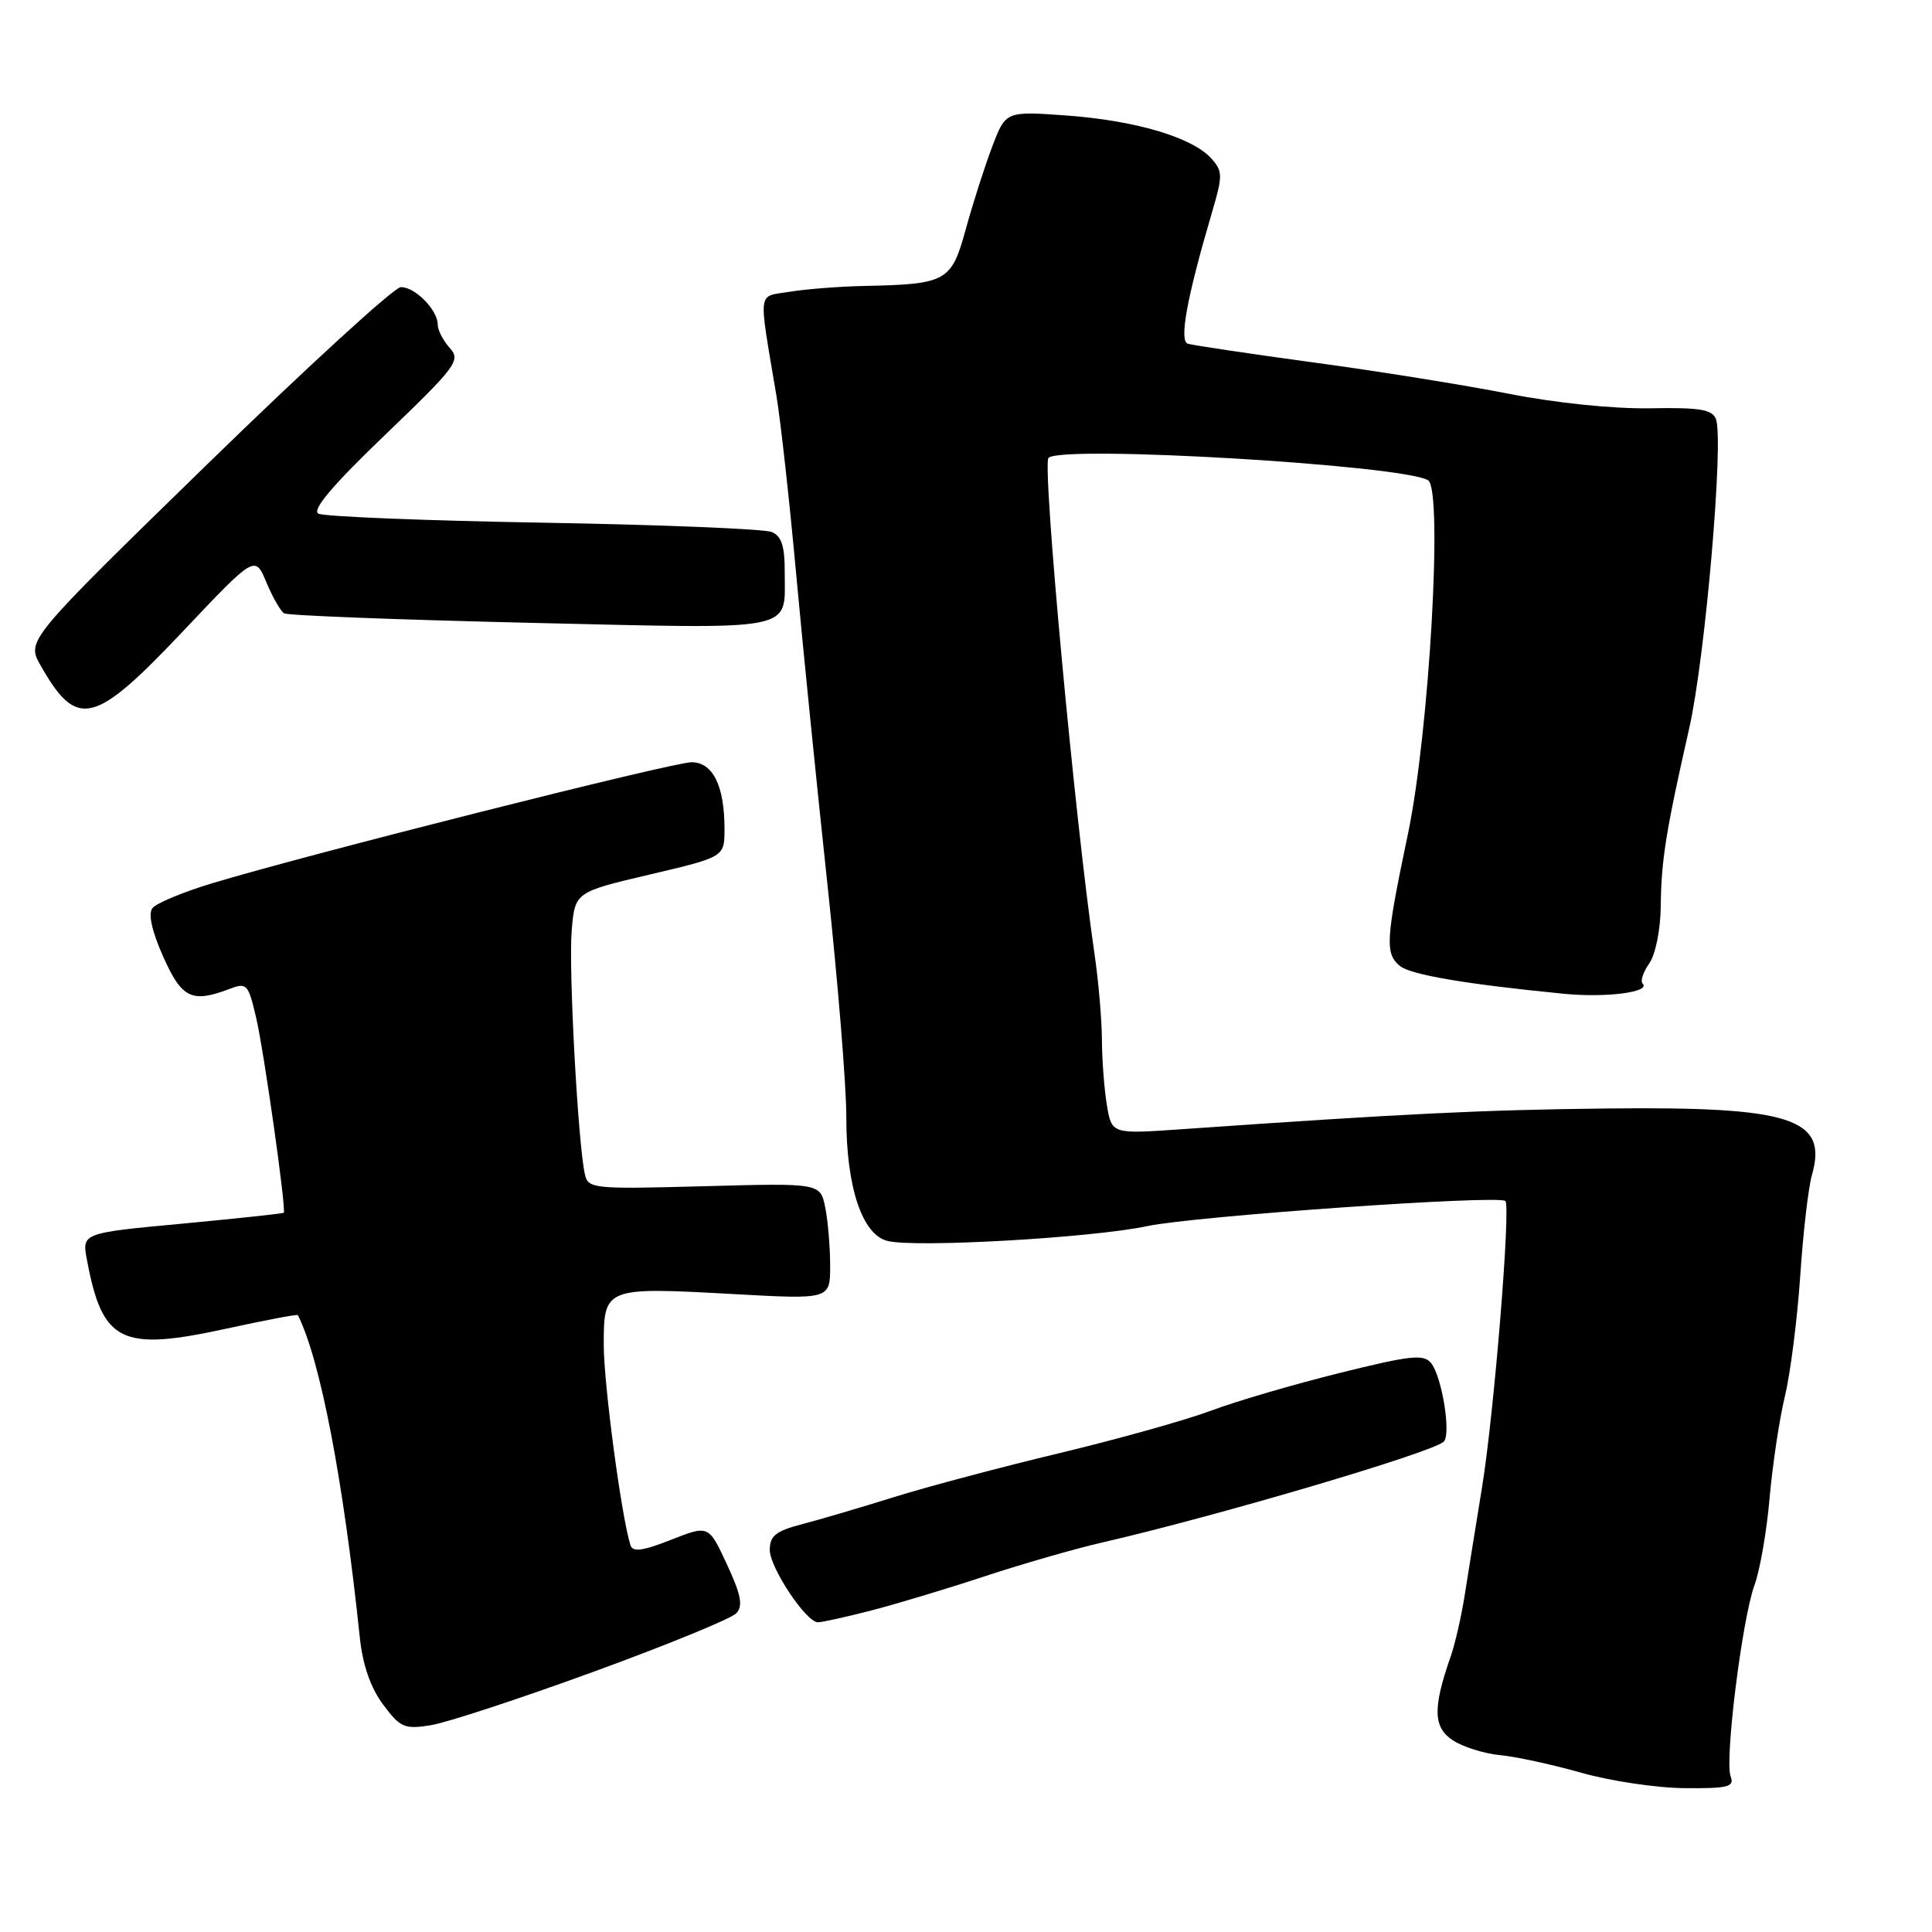 <?xml version="1.0" encoding="UTF-8" standalone="no"?>
<!DOCTYPE svg PUBLIC "-//W3C//DTD SVG 1.1//EN" "http://www.w3.org/Graphics/SVG/1.1/DTD/svg11.dtd" >
<svg xmlns="http://www.w3.org/2000/svg" xmlns:xlink="http://www.w3.org/1999/xlink" version="1.1" viewBox="0 0 256 256">
 <g >
 <path fill="currentColor"
d=" M 229.32 235.39 C 228.50 233.26 230.85 214.44 232.49 210.00 C 233.20 208.07 234.10 202.90 234.48 198.50 C 234.87 194.10 235.78 188.03 236.51 185.00 C 237.24 181.97 238.15 174.81 238.54 169.07 C 238.92 163.34 239.62 157.32 240.09 155.70 C 242.24 148.19 237.38 146.61 213.00 146.88 C 196.37 147.06 186.04 147.57 156.40 149.64 C 147.31 150.27 147.31 150.27 146.66 146.39 C 146.31 144.25 146.02 140.37 146.01 137.77 C 146.00 135.17 145.56 129.99 145.01 126.27 C 142.43 108.61 138.07 61.53 138.93 60.67 C 140.66 58.94 185.96 61.62 189.23 63.64 C 191.22 64.87 189.39 97.00 186.56 110.50 C 183.61 124.56 183.50 126.34 185.49 127.99 C 186.90 129.16 194.26 130.41 207.21 131.68 C 212.85 132.23 218.79 131.46 217.65 130.32 C 217.33 130.00 217.73 128.80 218.54 127.65 C 219.37 126.46 220.03 123.17 220.06 120.03 C 220.12 113.98 220.75 110.09 223.83 96.50 C 225.95 87.18 228.44 58.32 227.37 55.53 C 226.88 54.25 225.22 53.98 218.63 54.10 C 213.86 54.19 206.17 53.40 200.00 52.19 C 194.22 51.05 182.53 49.17 174.00 48.02 C 165.47 46.86 158.00 45.74 157.38 45.54 C 156.22 45.15 157.28 39.40 160.59 28.16 C 162.04 23.24 162.03 22.69 160.48 20.97 C 157.96 18.20 150.48 15.98 141.39 15.31 C 133.27 14.72 133.27 14.72 131.48 19.41 C 130.50 21.99 128.93 26.89 127.99 30.30 C 126.07 37.32 125.48 37.66 114.50 37.89 C 111.20 37.96 106.76 38.31 104.64 38.66 C 100.30 39.38 100.47 38.03 102.89 52.50 C 103.44 55.80 104.61 66.38 105.49 76.00 C 106.37 85.62 108.23 104.07 109.62 117.00 C 111.01 129.93 112.15 143.88 112.14 148.00 C 112.13 157.27 114.23 163.59 117.59 164.43 C 121.27 165.36 144.71 164.02 152.00 162.47 C 158.26 161.14 198.64 158.31 199.47 159.14 C 200.20 159.87 197.97 187.28 196.39 197.00 C 195.54 202.22 194.49 208.75 194.06 211.50 C 193.62 214.25 192.80 217.85 192.22 219.50 C 189.83 226.33 189.90 228.89 192.51 230.60 C 193.86 231.48 196.66 232.36 198.73 232.56 C 200.80 232.75 205.65 233.80 209.50 234.89 C 213.35 235.99 219.52 236.91 223.22 236.94 C 228.99 236.99 229.85 236.77 229.32 235.39 Z  M 78.64 221.52 C 88.40 217.96 96.92 214.47 97.56 213.77 C 98.48 212.79 98.20 211.33 96.32 207.28 C 93.90 202.07 93.90 202.07 88.92 204.03 C 85.17 205.51 83.84 205.69 83.54 204.75 C 82.35 201.02 80.00 183.41 80.00 178.19 C 80.00 170.58 80.13 170.53 97.16 171.47 C 110.00 172.18 110.00 172.18 110.00 167.72 C 110.00 165.26 109.71 161.79 109.35 160.01 C 108.70 156.76 108.70 156.76 93.32 157.18 C 78.47 157.58 77.92 157.52 77.49 155.55 C 76.58 151.42 75.33 128.35 75.75 123.35 C 76.18 118.21 76.18 118.21 86.09 115.88 C 96.00 113.55 96.00 113.55 96.00 109.84 C 96.00 104.12 94.46 101.00 91.63 101.00 C 89.14 101.00 40.30 113.33 28.01 117.07 C 24.21 118.22 20.70 119.69 20.20 120.33 C 19.61 121.08 20.12 123.39 21.62 126.75 C 24.08 132.28 25.41 132.93 30.35 131.06 C 32.70 130.16 32.89 130.36 33.93 134.81 C 34.96 139.17 37.95 160.26 37.60 160.70 C 37.51 160.80 31.46 161.45 24.15 162.14 C 10.85 163.38 10.85 163.38 11.52 166.94 C 13.57 177.89 16.03 179.10 30.01 176.05 C 35.15 174.93 39.40 174.12 39.47 174.26 C 42.44 180.18 45.48 196.02 47.68 217.00 C 48.06 220.63 49.11 223.64 50.76 225.86 C 53.04 228.92 53.60 229.16 57.08 228.60 C 59.18 228.27 68.88 225.08 78.64 221.52 Z  M 115.36 213.42 C 118.74 212.55 125.55 210.50 130.50 208.86 C 135.45 207.23 142.43 205.22 146.00 204.40 C 161.11 200.93 189.66 192.51 191.29 191.04 C 192.31 190.11 191.09 182.47 189.63 180.62 C 188.66 179.40 186.91 179.59 177.50 181.93 C 171.45 183.43 163.80 185.67 160.50 186.91 C 157.20 188.15 148.20 190.67 140.50 192.52 C 132.80 194.36 122.90 196.99 118.50 198.36 C 114.10 199.74 108.59 201.36 106.25 201.97 C 102.80 202.87 102.00 203.51 102.00 205.38 C 102.00 207.70 106.77 214.90 108.36 214.96 C 108.83 214.98 111.98 214.29 115.36 213.42 Z  M 24.12 83.78 C 33.79 73.55 33.79 73.55 35.29 77.15 C 36.12 79.13 37.18 80.99 37.65 81.27 C 38.12 81.56 52.84 82.12 70.36 82.53 C 106.07 83.35 103.96 83.77 103.98 75.86 C 104.00 72.37 103.56 71.03 102.25 70.49 C 101.29 70.09 87.68 69.53 72.00 69.26 C 56.32 68.99 42.91 68.45 42.19 68.06 C 41.29 67.58 44.07 64.30 51.04 57.61 C 60.51 48.52 61.08 47.75 59.59 46.10 C 58.72 45.14 58.00 43.74 58.00 43.00 C 58.00 41.06 54.96 37.99 53.10 38.05 C 52.22 38.08 40.70 48.62 27.50 61.48 C 3.50 84.87 3.50 84.87 5.38 88.18 C 10.19 96.65 12.44 96.12 24.12 83.78 Z "/>
</g>
</svg>